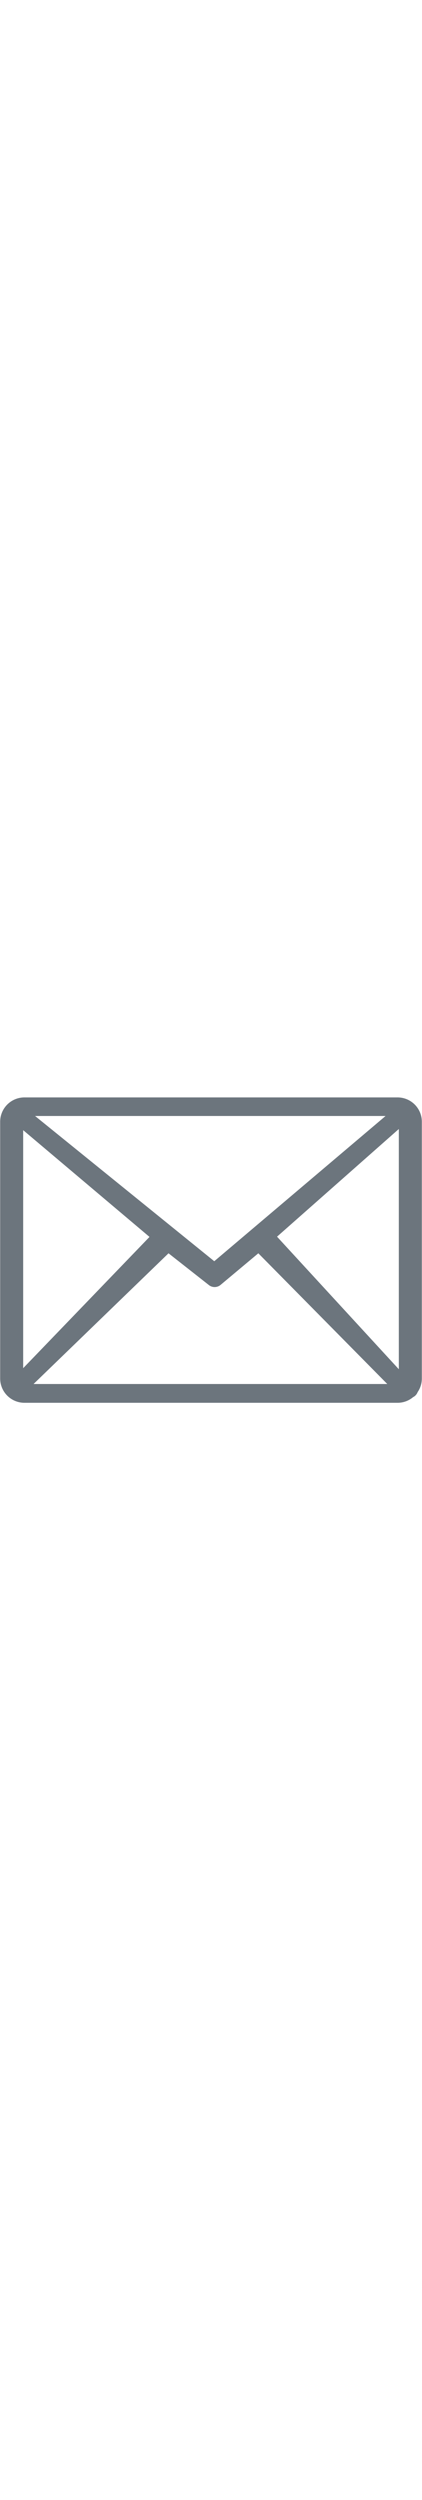 <svg id="Layer_1" data-name="Layer 1" xmlns="http://www.w3.org/2000/svg" viewBox="0 0 122.88 88.86" fill="#6c757d" width="15px"><title>email</title><path d="M7.05,0H115.83a7.07,7.07,0,0,1,7,7.05V81.81a7,7,0,0,1-1.22,4,2.78,2.78,0,0,1-.66,1,2.62,2.62,0,0,1-.66.46,7,7,0,0,1-4.51,1.65H7.05a7.07,7.07,0,0,1-7-7V7.05A7.07,7.07,0,0,1,7.05,0Zm-.3,78.84L43.53,40.62,6.75,9.54v69.3ZM49.07,45.39,9.77,83.45h103L75.22,45.39l-11,9.21h0a2.7,2.7,0,0,1-3.45,0L49.07,45.39Zm31.6-4.84,35.46,38.6V9.2L80.67,40.55ZM10.21,5.41,62.39,47.7,112.27,5.41Z"/></svg>